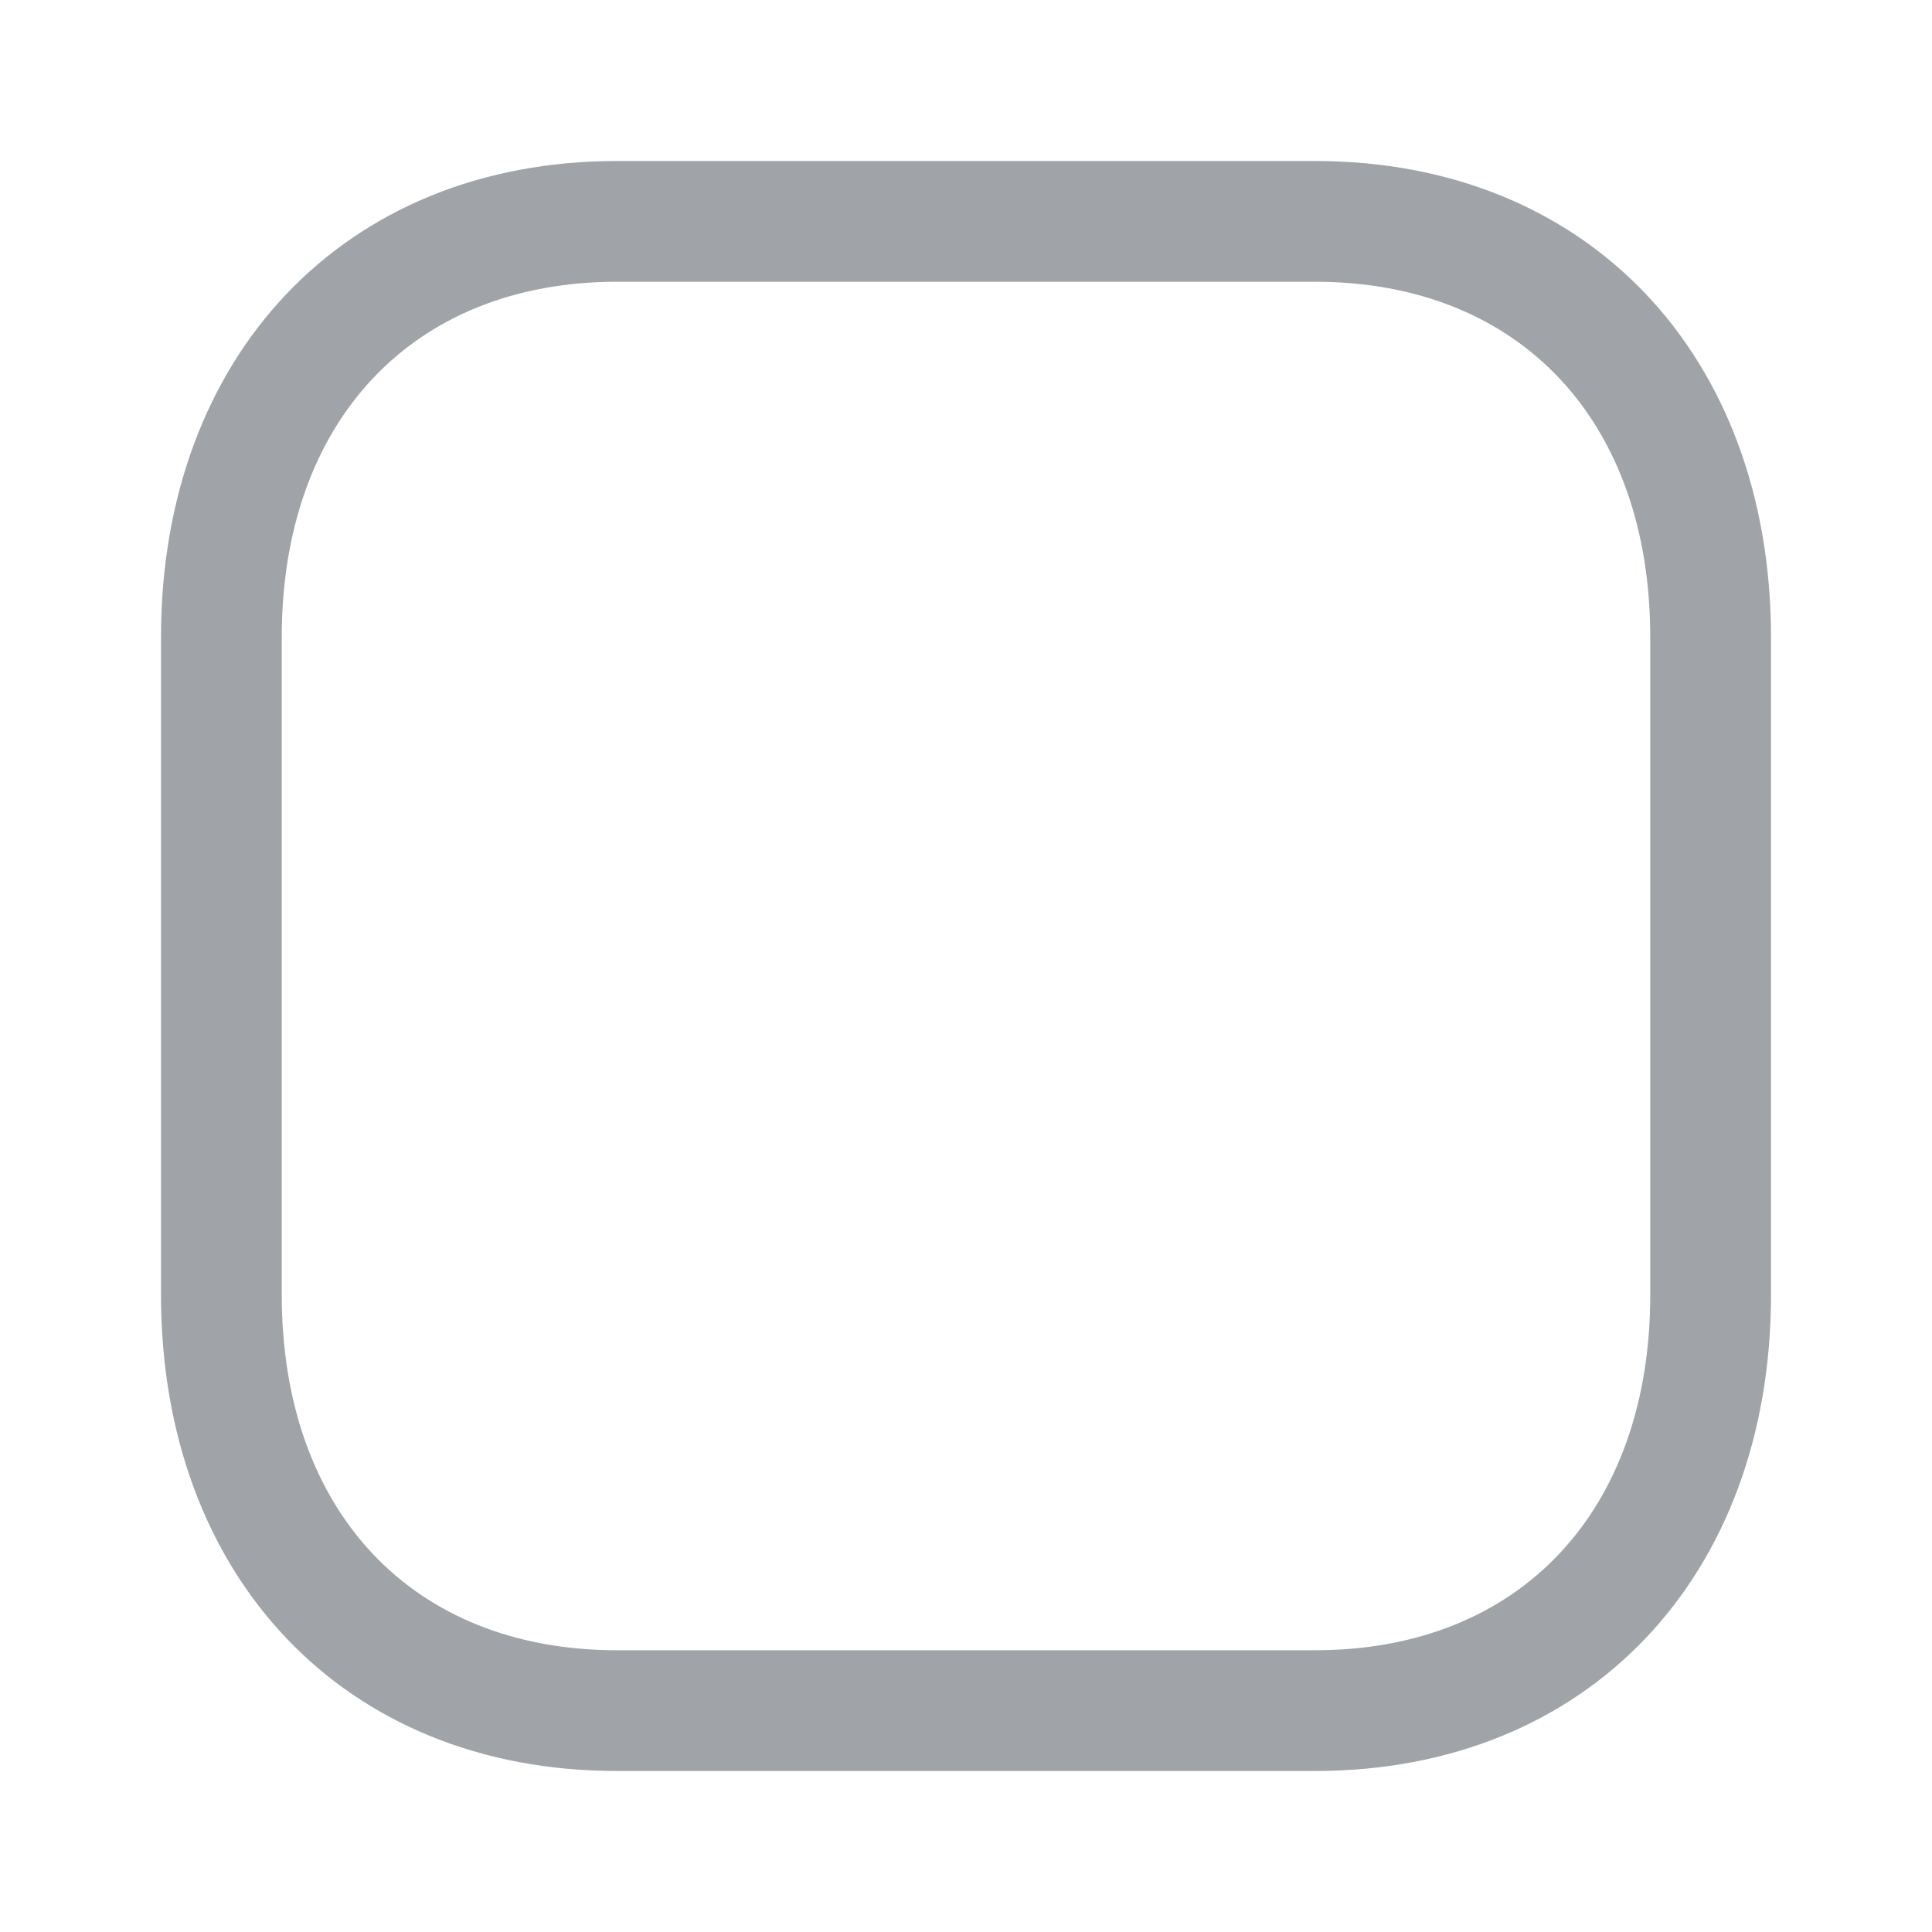<svg width="24" height="24" viewBox="0 0 24 24" fill="none" xmlns="http://www.w3.org/2000/svg">
<path fill-rule="evenodd" clip-rule="evenodd" d="M7.665 2H16.334C19.738 2 22 4.43 22 7.916V16.084C22 19.571 19.738 22 16.334 22H7.665C4.262 22 2 19.571 2 16.084V7.916C2 4.433 4.268 2 7.665 2ZM16.334 3.5H7.665C5.121 3.5 3.5 5.239 3.5 7.916V16.084C3.5 18.766 5.115 20.5 7.665 20.5H16.334C18.885 20.5 20.5 18.765 20.5 16.084V7.916C20.5 5.235 18.885 3.5 16.334 3.5Z" fill="#A0A4A8"/>
</svg>

